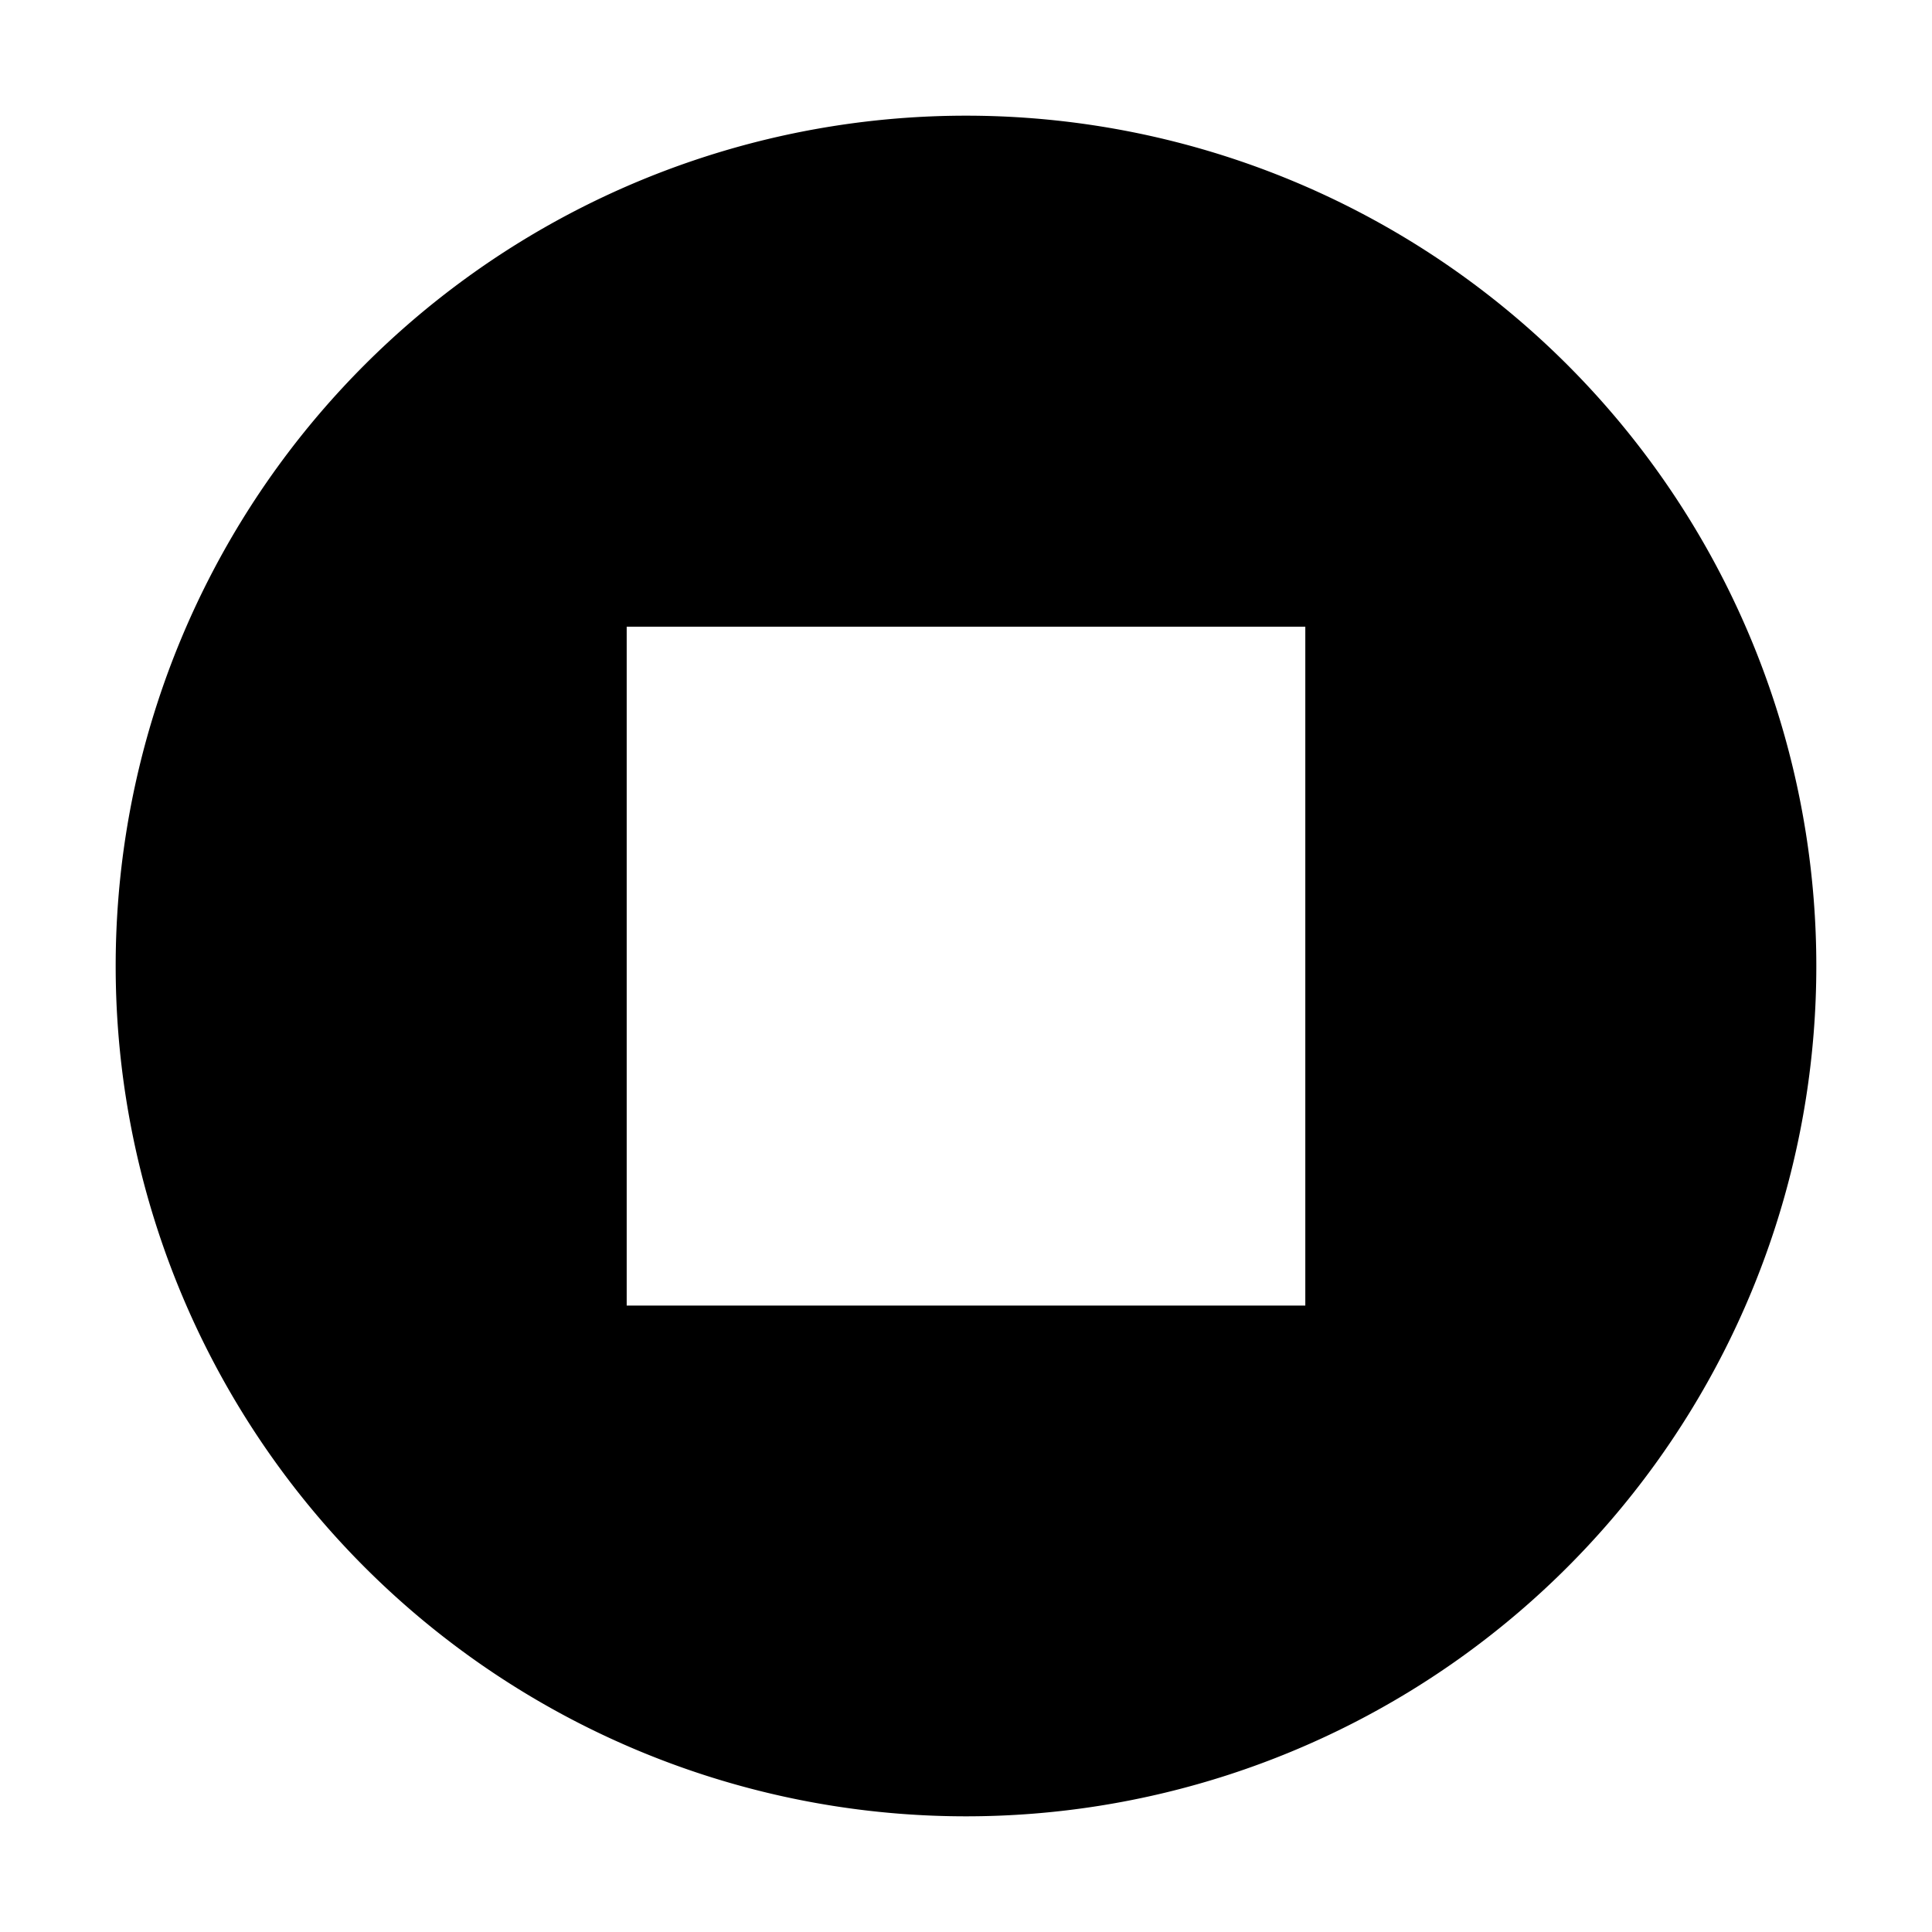 <svg xmlns="http://www.w3.org/2000/svg" width="16" height="16" fill="none" class="persona-icon" viewBox="0 0 16 16"><path fill="currentColor" fill-rule="evenodd" d="M8 .958a7.042 7.042 0 1 0 0 14.084A7.042 7.042 0 0 0 8 .958M5.19 5.19h5.62v5.622H5.19z" clip-rule="evenodd"/></svg>